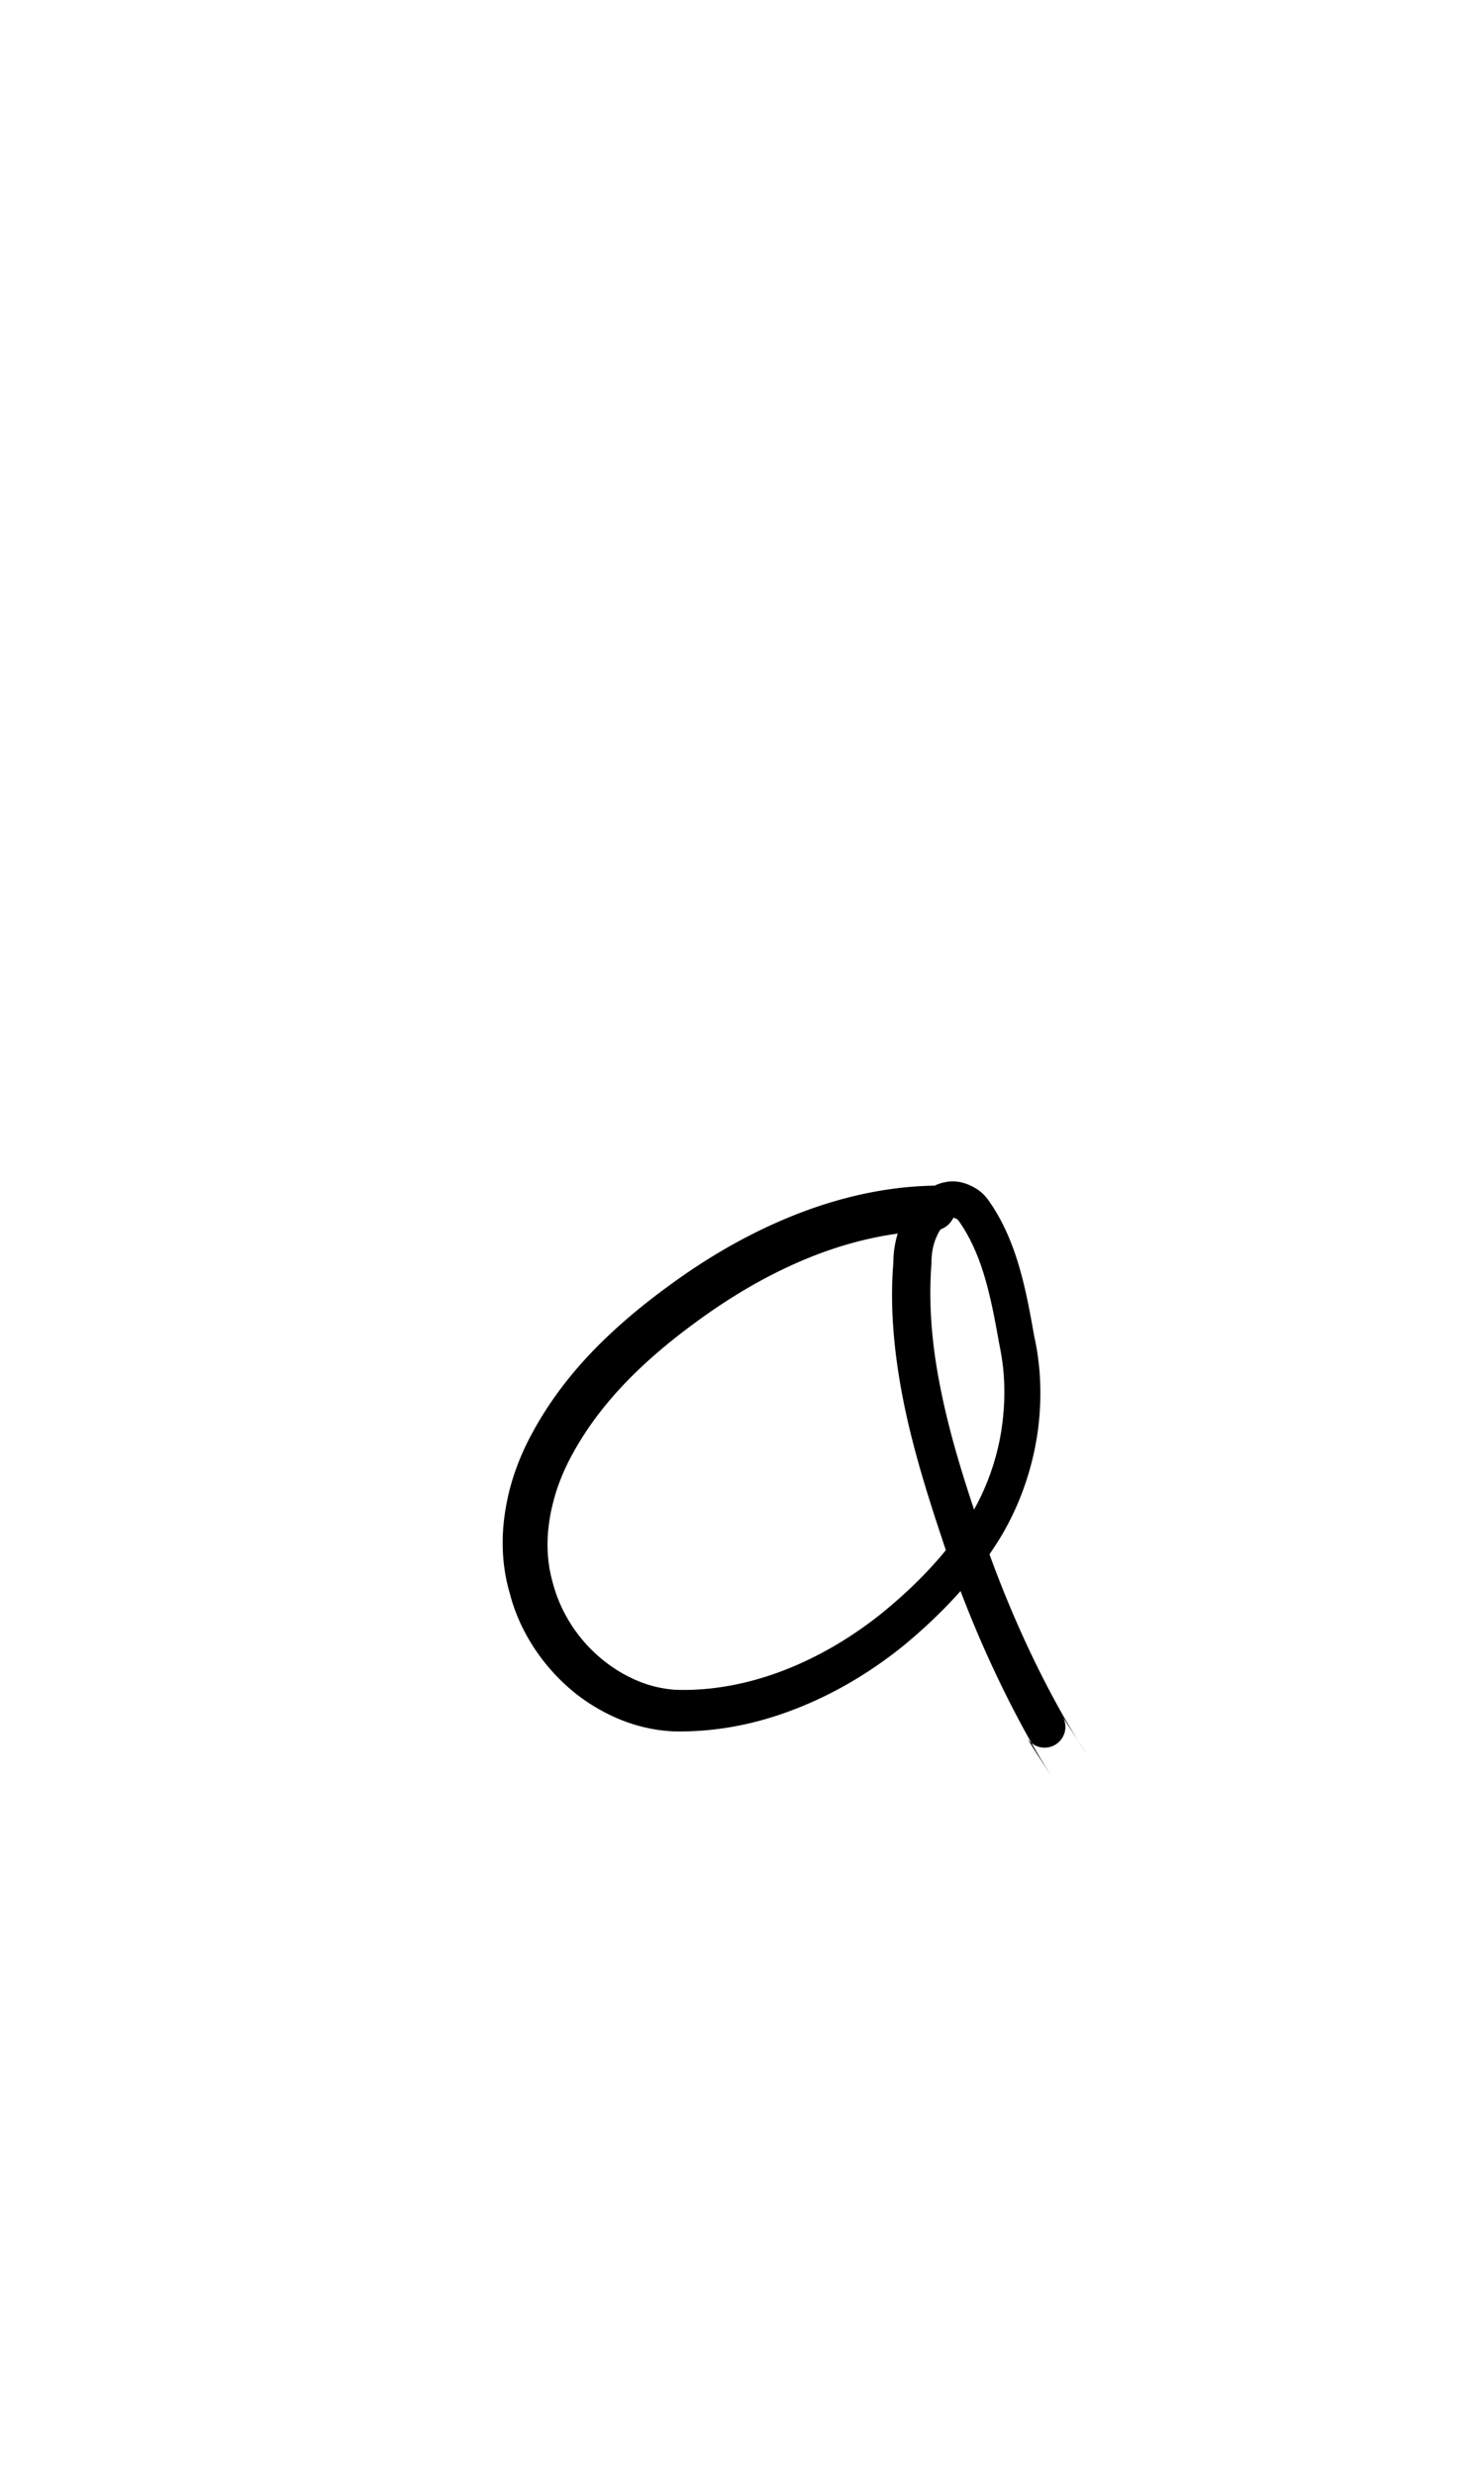 <?xml version="1.0" encoding="UTF-8" standalone="no"?>
<!-- Created with Inkscape (http://www.inkscape.org/) -->

<svg
   width="6mm"
   height="10mm"
   viewBox="0 0 6 10"
   version="1.1"
   id="svg1681"
   inkscape:version="1.2.1 (9c6d41e410, 2022-07-14)"
   sodipodi:docname="lower a 1.2.svg"
   inkscape:export-filename="..\..\..\..\Downloads\lower a diff canvas resize 3.0.png"
   inkscape:export-xdpi="96"
   inkscape:export-ydpi="96"
   xmlns:inkscape="http://www.inkscape.org/namespaces/inkscape"
   xmlns:sodipodi="http://sodipodi.sourceforge.net/DTD/sodipodi-0.dtd"
   xmlns="http://www.w3.org/2000/svg"
   xmlns:svg="http://www.w3.org/2000/svg"
   xmlns:rdf="http://www.w3.org/1999/02/22-rdf-syntax-ns#"
   xmlns:cc="http://creativecommons.org/ns#"
   xmlns:dc="http://purl.org/dc/elements/1.1/">
  <defs
     id="defs1675">
    <inkscape:path-effect
       effect="powerstroke"
       id="path-effect156"
       is_visible="true"
       lpeversion="1"
       offset_points="2.338,0.091 | 6.83,0.073 | 12.204,0.084"
       not_jump="true"
       sort_points="true"
       interpolator_type="CentripetalCatmullRom"
       interpolator_beta="0.75"
       start_linecap_type="round"
       linejoin_type="spiro"
       miter_limit="4"
       scale_width="1"
       end_linecap_type="round" />
    <inkscape:path-effect
       effect="simplify"
       id="path-effect154"
       is_visible="true"
       lpeversion="1"
       steps="1"
       threshold="0.004"
       smooth_angles="0"
       helper_size="0"
       simplify_individual_paths="false"
       simplify_just_coalesce="false"
       step="1" />
    <inkscape:path-effect
       effect="powerstroke"
       id="path-effect99"
       is_visible="true"
       lpeversion="1"
       offset_points="3.655,0.109 | 8.105,0.089 | 11.983,0.106"
       not_jump="true"
       sort_points="true"
       interpolator_type="CentripetalCatmullRom"
       interpolator_beta="0.75"
       start_linecap_type="round"
       linejoin_type="spiro"
       miter_limit="4"
       scale_width="1"
       end_linecap_type="round" />
    <inkscape:path-effect
       effect="simplify"
       id="path-effect97"
       is_visible="true"
       lpeversion="1"
       steps="1"
       threshold="0.004"
       smooth_angles="0"
       helper_size="0"
       simplify_individual_paths="false"
       simplify_just_coalesce="false"
       step="1" />
    <inkscape:path-effect
       effect="powerstroke"
       id="path-effect502"
       is_visible="true"
       lpeversion="1"
       offset_points="3.009,0.216 | 7.36,0.176 | 9.416,0.202"
       not_jump="true"
       sort_points="true"
       interpolator_type="CentripetalCatmullRom"
       interpolator_beta="0.75"
       start_linecap_type="round"
       linejoin_type="spiro"
       miter_limit="4"
       scale_width="1"
       end_linecap_type="round" />
    <inkscape:path-effect
       effect="simplify"
       id="path-effect500"
       is_visible="true"
       lpeversion="1"
       steps="1"
       threshold="0.004"
       smooth_angles="0"
       helper_size="0"
       simplify_individual_paths="false"
       simplify_just_coalesce="false"
       step="1" />
    <inkscape:path-effect
       effect="powerstroke"
       id="path-effect241"
       is_visible="true"
       lpeversion="1"
       offset_points="2.688,0.341"
       not_jump="true"
       sort_points="true"
       interpolator_type="CentripetalCatmullRom"
       interpolator_beta="0.75"
       start_linecap_type="round"
       linejoin_type="spiro"
       miter_limit="4"
       scale_width="1"
       end_linecap_type="round" />
    <inkscape:path-effect
       effect="simplify"
       id="path-effect239"
       is_visible="true"
       lpeversion="1"
       steps="1"
       threshold="0.003"
       smooth_angles="0"
       helper_size="0"
       simplify_individual_paths="false"
       simplify_just_coalesce="false"
       step="1" />
    <inkscape:path-effect
       effect="powerstroke"
       id="path-effect234"
       is_visible="true"
       lpeversion="1"
       offset_points="2.136,0.075"
       not_jump="true"
       sort_points="true"
       interpolator_type="CentripetalCatmullRom"
       interpolator_beta="0.75"
       start_linecap_type="round"
       linejoin_type="spiro"
       miter_limit="4"
       scale_width="1"
       end_linecap_type="round" />
    <inkscape:path-effect
       effect="simplify"
       id="path-effect232"
       is_visible="true"
       lpeversion="1"
       steps="1"
       threshold="0.003"
       smooth_angles="0"
       helper_size="0"
       simplify_individual_paths="false"
       simplify_just_coalesce="false"
       step="1" />
    <inkscape:path-effect
       effect="powerstroke"
       id="path-effect227"
       is_visible="true"
       lpeversion="1"
       offset_points="2.187,0.075"
       not_jump="true"
       sort_points="true"
       interpolator_type="CentripetalCatmullRom"
       interpolator_beta="0.75"
       start_linecap_type="round"
       linejoin_type="spiro"
       miter_limit="4"
       scale_width="1"
       end_linecap_type="round" />
    <inkscape:path-effect
       effect="simplify"
       id="path-effect225"
       is_visible="true"
       lpeversion="1"
       steps="1"
       threshold="0.003"
       smooth_angles="0"
       helper_size="0"
       simplify_individual_paths="false"
       simplify_just_coalesce="false"
       step="1" />
    <inkscape:path-effect
       effect="powerstroke"
       id="path-effect166"
       is_visible="true"
       lpeversion="1"
       offset_points="1.964,0.075"
       not_jump="true"
       sort_points="true"
       interpolator_type="CentripetalCatmullRom"
       interpolator_beta="0.75"
       start_linecap_type="round"
       linejoin_type="spiro"
       miter_limit="4"
       scale_width="1"
       end_linecap_type="round" />
    <inkscape:path-effect
       effect="simplify"
       id="path-effect164"
       is_visible="true"
       lpeversion="1"
       steps="1"
       threshold="0.003"
       smooth_angles="0"
       helper_size="0"
       simplify_individual_paths="false"
       simplify_just_coalesce="false"
       step="1" />
    <inkscape:path-effect
       effect="powerstroke"
       id="path-effect159"
       is_visible="true"
       lpeversion="1"
       offset_points="2.261,0.075"
       not_jump="true"
       sort_points="true"
       interpolator_type="CentripetalCatmullRom"
       interpolator_beta="0.75"
       start_linecap_type="round"
       linejoin_type="spiro"
       miter_limit="4"
       scale_width="1"
       end_linecap_type="round" />
    <inkscape:path-effect
       effect="simplify"
       id="path-effect157"
       is_visible="true"
       lpeversion="1"
       steps="1"
       threshold="0.003"
       smooth_angles="0"
       helper_size="0"
       simplify_individual_paths="false"
       simplify_just_coalesce="false"
       step="1" />
    <inkscape:path-effect
       effect="powerstroke"
       id="path-effect152"
       is_visible="true"
       lpeversion="1"
       offset_points="2.827,0.075"
       not_jump="true"
       sort_points="true"
       interpolator_type="CentripetalCatmullRom"
       interpolator_beta="0.75"
       start_linecap_type="round"
       linejoin_type="spiro"
       miter_limit="4"
       scale_width="1"
       end_linecap_type="round" />
    <inkscape:path-effect
       effect="simplify"
       id="path-effect150"
       is_visible="true"
       lpeversion="1"
       steps="1"
       threshold="0.003"
       smooth_angles="0"
       helper_size="0"
       simplify_individual_paths="false"
       simplify_just_coalesce="false"
       step="1" />
    <inkscape:path-effect
       effect="powerstroke"
       id="path-effect145"
       is_visible="true"
       lpeversion="1"
       offset_points="3.837,0.075"
       not_jump="true"
       sort_points="true"
       interpolator_type="CentripetalCatmullRom"
       interpolator_beta="0.75"
       start_linecap_type="round"
       linejoin_type="spiro"
       miter_limit="4"
       scale_width="1"
       end_linecap_type="round" />
    <inkscape:path-effect
       effect="simplify"
       id="path-effect143"
       is_visible="true"
       lpeversion="1"
       steps="1"
       threshold="0.003"
       smooth_angles="0"
       helper_size="0"
       simplify_individual_paths="false"
       simplify_just_coalesce="false"
       step="1" />
    <inkscape:path-effect
       effect="powerstroke"
       id="path-effect138"
       is_visible="true"
       lpeversion="1"
       offset_points="2.688,0.075"
       not_jump="true"
       sort_points="true"
       interpolator_type="CentripetalCatmullRom"
       interpolator_beta="0.75"
       start_linecap_type="round"
       linejoin_type="spiro"
       miter_limit="4"
       scale_width="1"
       end_linecap_type="round" />
    <inkscape:path-effect
       effect="simplify"
       id="path-effect136"
       is_visible="true"
       lpeversion="1"
       steps="1"
       threshold="0.003"
       smooth_angles="0"
       helper_size="0"
       simplify_individual_paths="false"
       simplify_just_coalesce="false"
       step="1" />
    <inkscape:path-effect
       effect="powerstroke"
       id="path-effect131"
       is_visible="true"
       lpeversion="1"
       offset_points="1.994,0.075"
       not_jump="true"
       sort_points="true"
       interpolator_type="CentripetalCatmullRom"
       interpolator_beta="0.75"
       start_linecap_type="round"
       linejoin_type="spiro"
       miter_limit="4"
       scale_width="1"
       end_linecap_type="round" />
    <inkscape:path-effect
       effect="simplify"
       id="path-effect129"
       is_visible="true"
       lpeversion="1"
       steps="1"
       threshold="0.003"
       smooth_angles="0"
       helper_size="0"
       simplify_individual_paths="false"
       simplify_just_coalesce="false"
       step="1" />
  </defs>
  <sodipodi:namedview
     id="base"
     pagecolor="#ffffff"
     bordercolor="#666666"
     borderopacity="1.0"
     inkscape:pageopacity="0.0"
     inkscape:pageshadow="2"
     inkscape:zoom="7.919596"
     inkscape:cx="-5.3033008"
     inkscape:cy="20.708127"
     inkscape:document-units="mm"
     inkscape:current-layer="layer1"
     showgrid="false"
     fit-margin-top="0"
     fit-margin-left="0"
     fit-margin-right="0"
     fit-margin-bottom="0"
     inkscape:window-width="1280"
     inkscape:window-height="649"
     inkscape:window-x="-8"
     inkscape:window-y="1912"
     inkscape:window-maximized="1"
     showguides="true"
     inkscape:guide-bbox="true"
     inkscape:snap-bbox="true"
     inkscape:bbox-nodes="true"
     inkscape:snap-nodes="false"
     inkscape:snap-others="false"
     inkscape:snap-page="true"
     inkscape:snap-grids="false"
     inkscape:snap-to-guides="false"
     inkscape:snap-global="false"
     inkscape:pagecheckerboard="0"
     inkscape:showpageshadow="2"
     inkscape:deskcolor="#d1d1d1">
    <sodipodi:guide
       position="-6.181,9.499"
       orientation="0,1"
       id="guide816"
       inkscape:locked="false" />
    <sodipodi:guide
       position="-4.41,10.647"
       orientation="0,1"
       id="guide818"
       inkscape:locked="false" />
    <sodipodi:guide
       position="2.76,11.096"
       orientation="1,0"
       id="guide820"
       inkscape:locked="false" />
    <sodipodi:guide
       position="3.657,10.942"
       orientation="1,0"
       id="guide822"
       inkscape:locked="false" />
    <sodipodi:guide
       position="-0.052,9.749"
       orientation="1,0"
       id="guide1853"
       inkscape:locked="false" />
    <sodipodi:guide
       position="-2.372,3.018"
       orientation="0,1"
       id="guide1855"
       inkscape:locked="false" />
  </sodipodi:namedview>
  <g
     inkscape:label="Layer 1"
     inkscape:groupmode="layer"
     id="layer1"
     transform="translate(17.028,-147.229)">
    <path
       d="m -13.257,152.02 c -0.142,0.003 -0.336,0.029 -0.567,0.122 -0.164,0.066 -0.332,0.159 -0.499,0.282 -0.102,0.074 -0.208,0.161 -0.305,0.261 -0.094,0.097 -0.178,0.206 -0.245,0.329 -0.036,0.065 -0.066,0.135 -0.087,0.207 -0.01,0.034 -0.018,0.07 -0.024,0.106 -0.018,0.107 -0.017,0.224 0.017,0.34 0.037,0.144 0.122,0.28 0.24,0.383 0.057,0.05 0.123,0.091 0.194,0.122 0.07,0.03 0.146,0.049 0.226,0.053 0.174,0.004 0.342,-0.03 0.501,-0.093 0.156,-0.061 0.302,-0.149 0.432,-0.254 0.151,-0.125 0.292,-0.272 0.396,-0.445 0.071,-0.121 0.118,-0.253 0.141,-0.389 0.015,-0.09 0.019,-0.182 0.012,-0.273 -0.004,-0.045 -0.01,-0.092 -0.021,-0.14 -0.014,-0.078 -0.032,-0.183 -0.06,-0.279 -0.026,-0.09 -0.064,-0.187 -0.127,-0.275 -0.014,-0.019 -0.03,-0.034 -0.048,-0.045 -0.018,-0.011 -0.038,-0.02 -0.059,-0.025 -0.021,-0.005 -0.044,-0.006 -0.067,-0.001 -0.023,0.004 -0.046,0.014 -0.067,0.029 -0.048,0.034 -0.084,0.082 -0.107,0.133 -0.024,0.052 -0.035,0.109 -0.035,0.162 -0.016,0.194 0.006,0.388 0.042,0.567 0.039,0.193 0.099,0.382 0.153,0.544 0.192,0.59 0.446,0.967 0.446,0.968 -9.5e-5,6e-5 -0.084,-0.128 -0.099,-0.155 a 0.084,0.084 90 0 0 0.144,-0.086 c 0.015,0.025 0.093,0.144 0.093,0.144 -1.8e-4,1.2e-4 -0.239,-0.343 -0.432,-0.922 -0.055,-0.161 -0.113,-0.342 -0.151,-0.525 -0.036,-0.17 -0.056,-0.348 -0.042,-0.53 -2.66e-4,-0.04 0.006,-0.075 0.02,-0.107 0.013,-0.031 0.033,-0.056 0.057,-0.074 0.007,-0.004 0.01,-0.004 0.013,-0.004 0.004,6.2e-4 0.007,0.002 0.011,0.004 0.004,0.002 0.007,0.005 0.009,0.008 0.049,0.069 0.082,0.148 0.106,0.23 0.026,0.088 0.043,0.184 0.058,0.267 0.009,0.043 0.015,0.084 0.018,0.123 0.006,0.079 0.002,0.158 -0.011,0.237 -0.02,0.118 -0.062,0.233 -0.124,0.336 -0.095,0.153 -0.224,0.285 -0.367,0.4 -0.119,0.094 -0.252,0.172 -0.391,0.225 -0.142,0.054 -0.289,0.082 -0.435,0.077 -0.056,-0.004 -0.113,-0.018 -0.165,-0.042 -0.054,-0.024 -0.104,-0.057 -0.148,-0.096 -0.092,-0.081 -0.155,-0.188 -0.183,-0.298 -0.025,-0.089 -0.025,-0.179 -0.01,-0.264 0.005,-0.029 0.012,-0.057 0.02,-0.085 0.017,-0.058 0.042,-0.116 0.072,-0.17 0.058,-0.106 0.132,-0.202 0.216,-0.289 0.088,-0.091 0.185,-0.171 0.281,-0.241 0.156,-0.115 0.31,-0.201 0.458,-0.261 0.208,-0.084 0.38,-0.106 0.503,-0.109 a 0.091,0.091 90 0 0 -0.004,-0.182 z"
       id="path-1"
       inkscape:path-effect="#path-effect154;#path-effect156"
       inkscape:original-d="m -13.255105,152.11092 c -0.469663,0.0115 -0.900035,0.265 -1.240767,0.57222 -0.25202,0.23653 -0.480474,0.58626 -0.388678,0.94627 0.06775,0.29143 0.341259,0.52858 0.647356,0.51168 0.445512,-0.0167 0.8513,-0.29004 1.118566,-0.63399 0.181242,-0.2318 0.260992,-0.53504 0.208413,-0.82511 -0.03454,-0.19072 -0.06575,-0.39368 -0.176991,-0.55669 -0.117179,-0.1452 -0.252715,0.0609 -0.249635,0.18264 -0.04094,0.44495 0.113753,0.878 0.255909,1.2926 0.07692,0.21007 0.164832,0.41709 0.279416,0.60967"
       style="fill:#000000;fill-rule:nonzero;stroke:none;stroke-width:1.121" />
  </g>
</svg>

